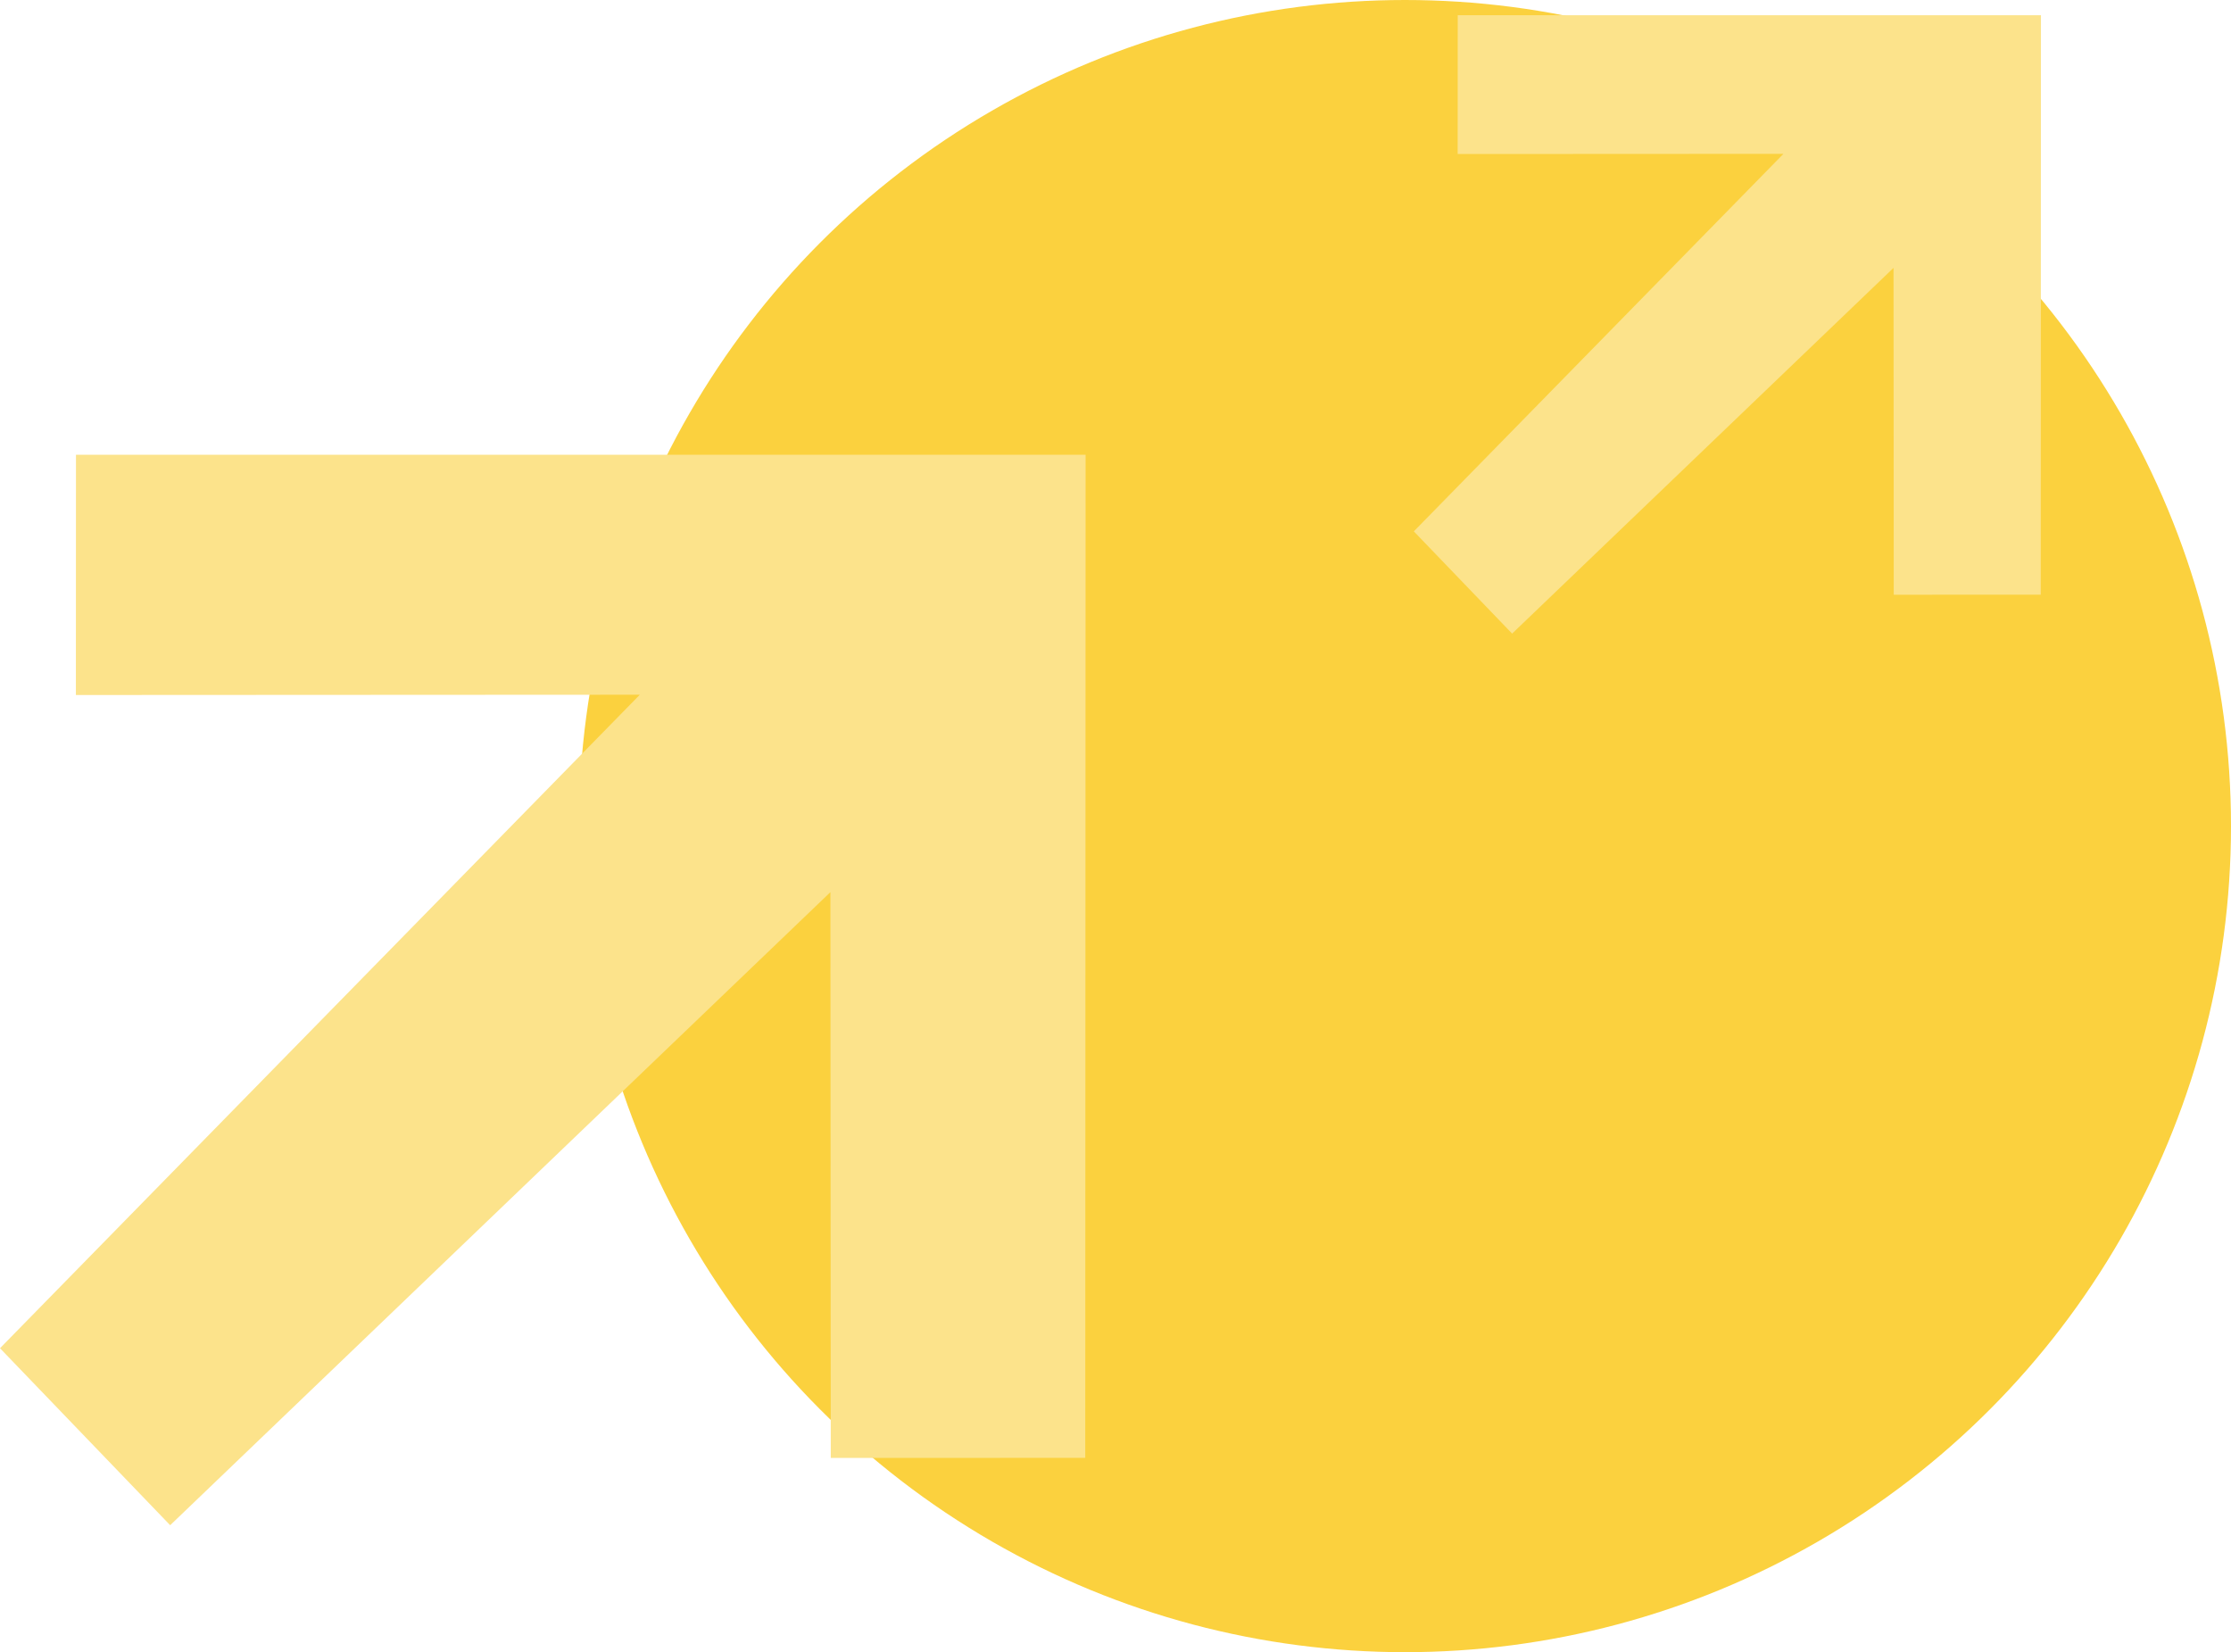 <?xml version="1.0" encoding="UTF-8"?>
<!DOCTYPE svg PUBLIC "-//W3C//DTD SVG 1.1//EN" "http://www.w3.org/Graphics/SVG/1.1/DTD/svg11.dtd">
<!-- Creator: CorelDRAW 2018 (64-Bit Evaluation Version) -->
<svg xmlns="http://www.w3.org/2000/svg" xml:space="preserve" width="158.75mm" height="117.551mm" version="1.1" style="shape-rendering:geometricPrecision; text-rendering:geometricPrecision; image-rendering:optimizeQuality; fill-rule:evenodd; clip-rule:evenodd"
viewBox="0 0 15875 11755.08"
 xmlns:xlink="http://www.w3.org/1999/xlink">
 <defs>
  <style type="text/css">
   <![CDATA[
    .fil1 {fill:#fce38b}
    .fil0 {fill:#FBD13E}
    .fil2 {fill:#fce38b}
   ]]>
  </style>
 </defs>
 <g id="Layer_x0020_1">
  <g id="_1643166764224">
   <ellipse class="fil0" cx="9997.45" cy="5877.54" rx="5877.55" ry="5877.54"/>
   <polygon class="fil1" points="1210.85,10851.82 -0,9592.54 4552.77,4942.9 539.91,4944.99 540.68,3235.35 7724.78,3235.35 7722.25,10372.54 5911.49,10373.06 5908.93,6347.46 "/>
   <polygon class="fil2" points="10759.74,4508.07 10060.25,3780.6 12690.31,1094.59 10372.15,1095.79 10372.59,108.16 14522.72,108.16 14521.26,4231.2 13475.22,4231.5 13473.74,1905.98 "/>
  </g>
 </g>
</svg>
